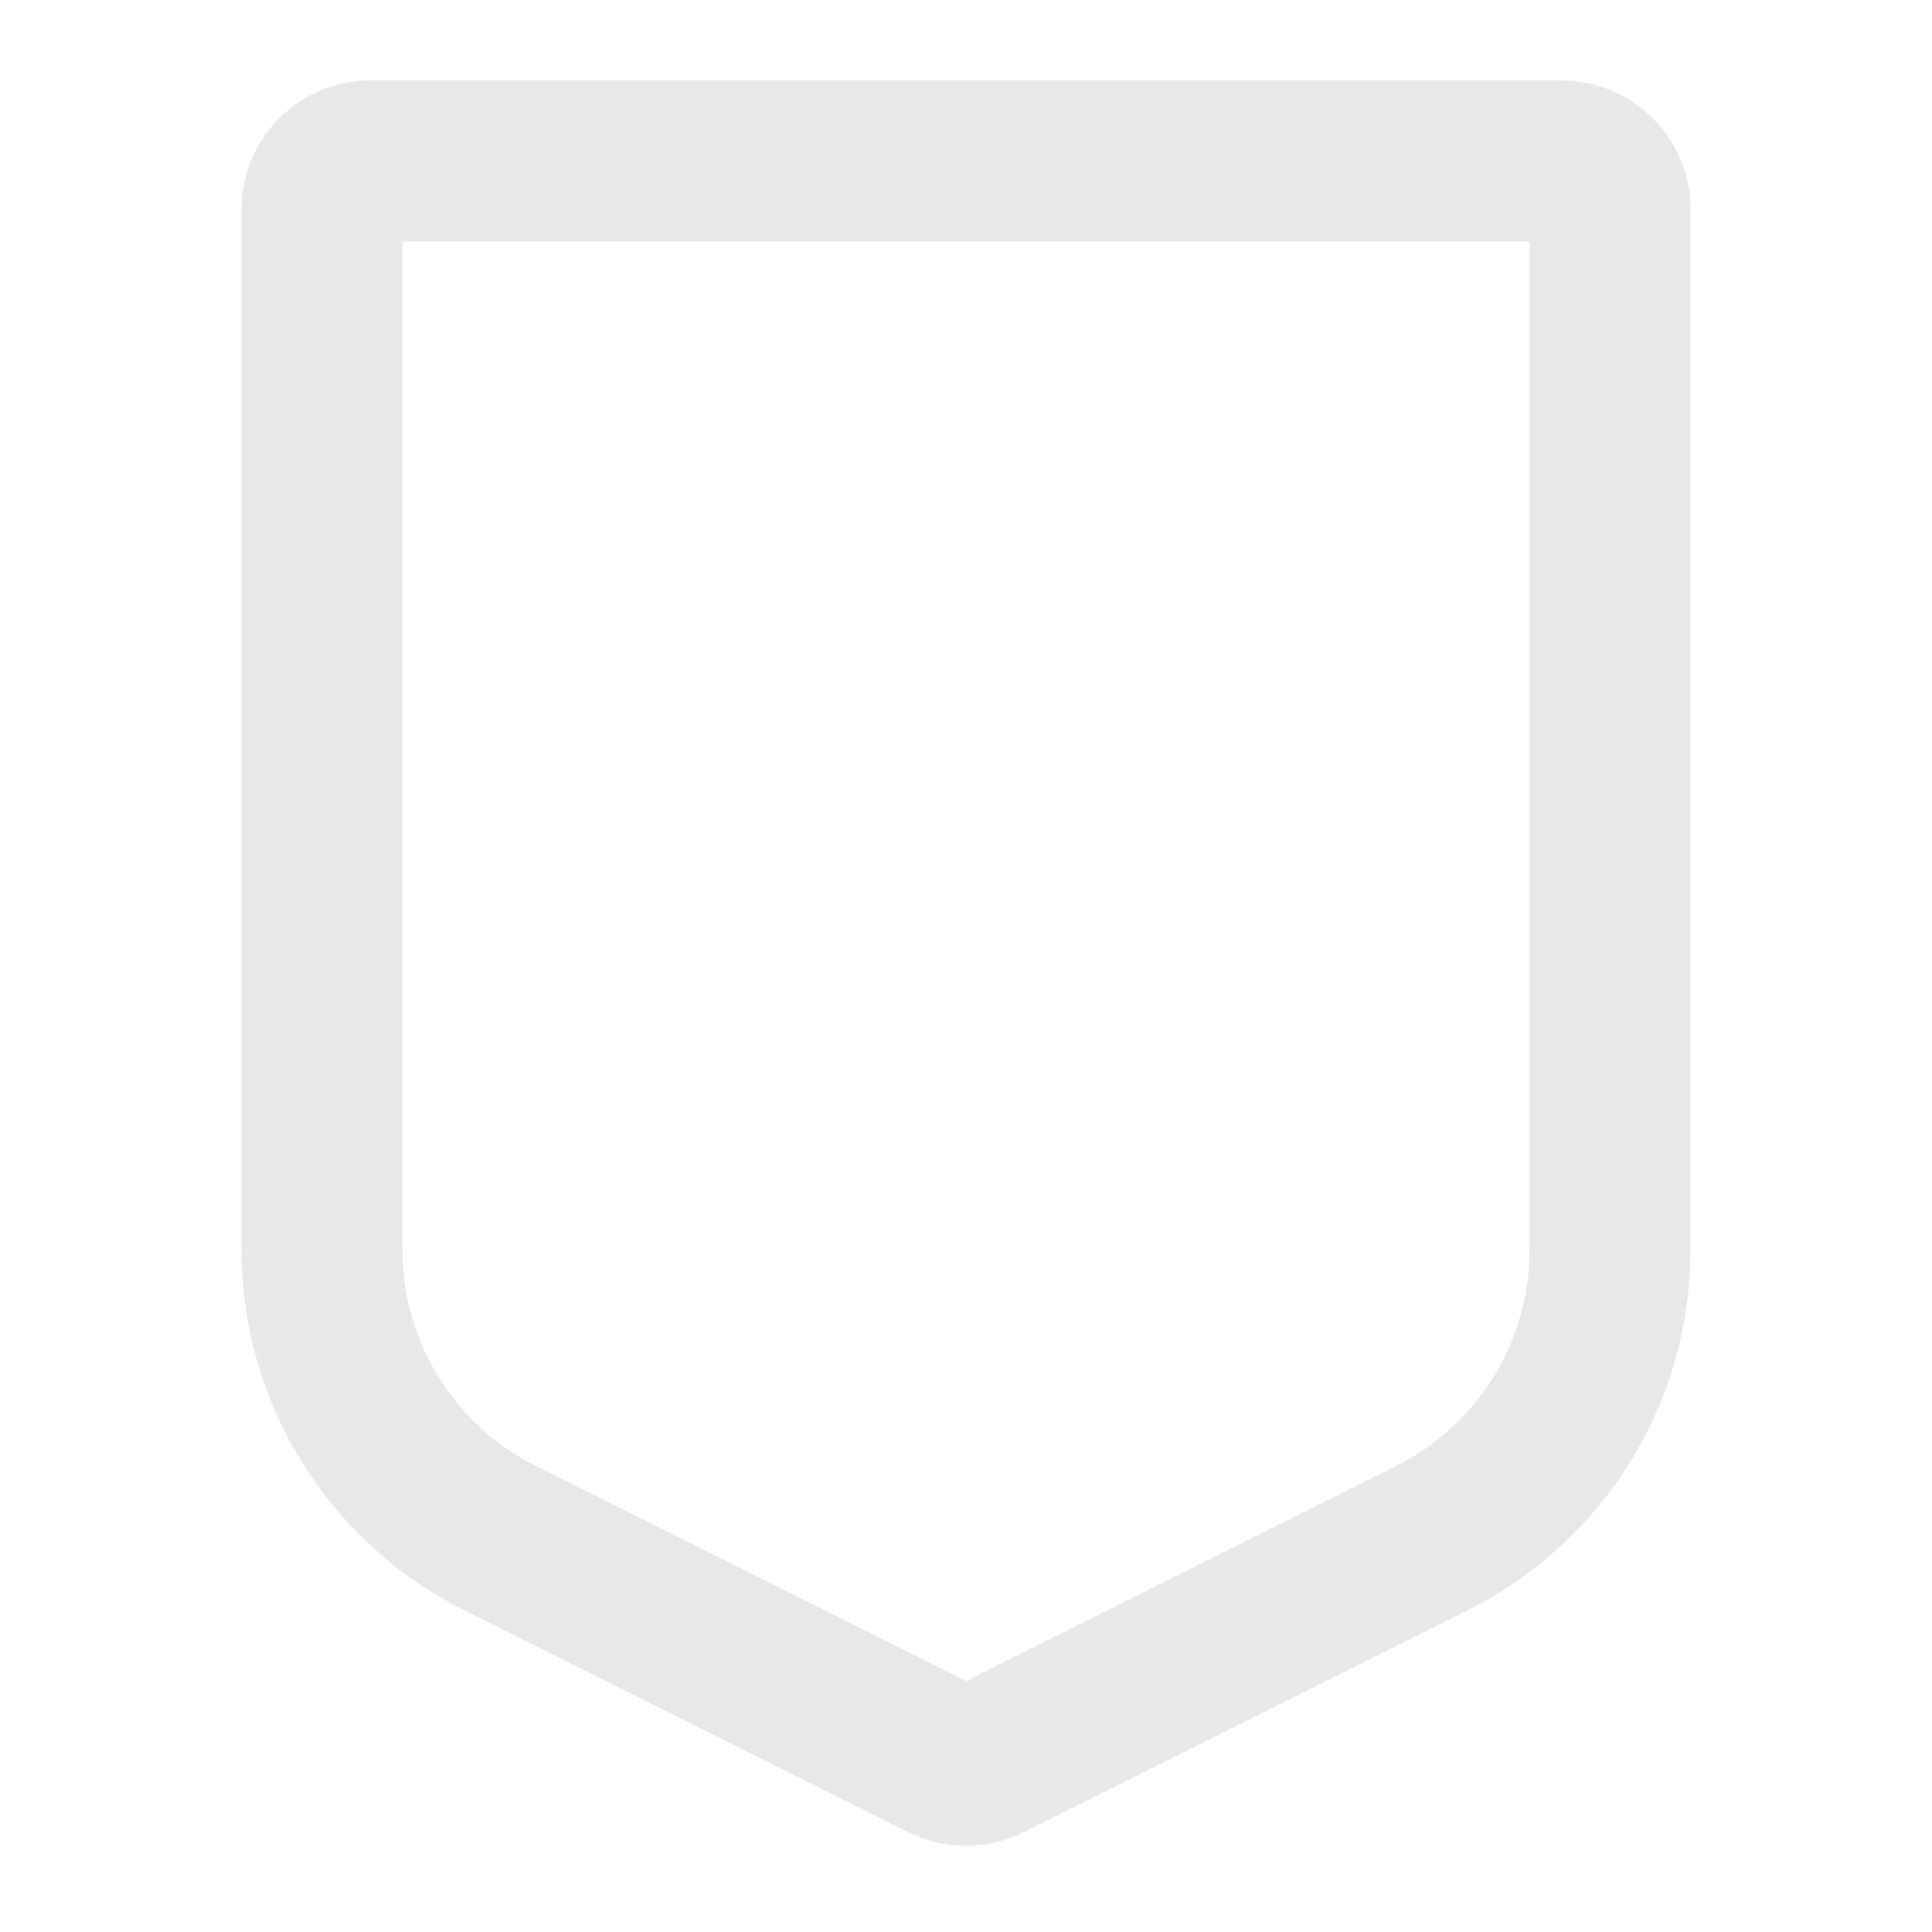 <svg width="24" height="24" viewBox="0 0 24 24" fill="none" xmlns="http://www.w3.org/2000/svg">
<path d="M4 15.528V2.6C4 2.269 4.269 2 4.6 2H19.4C19.731 2 20 2.269 20 2.6V15.528C20 17.043 19.144 18.428 17.789 19.106L12.268 21.866C12.099 21.95 11.901 21.95 11.732 21.866L6.211 19.106C4.856 18.428 4 17.043 4 15.528Z" stroke="#E8E8E8" stroke-width="2" stroke-linecap="round" stroke-linejoin="round"/>
</svg>
